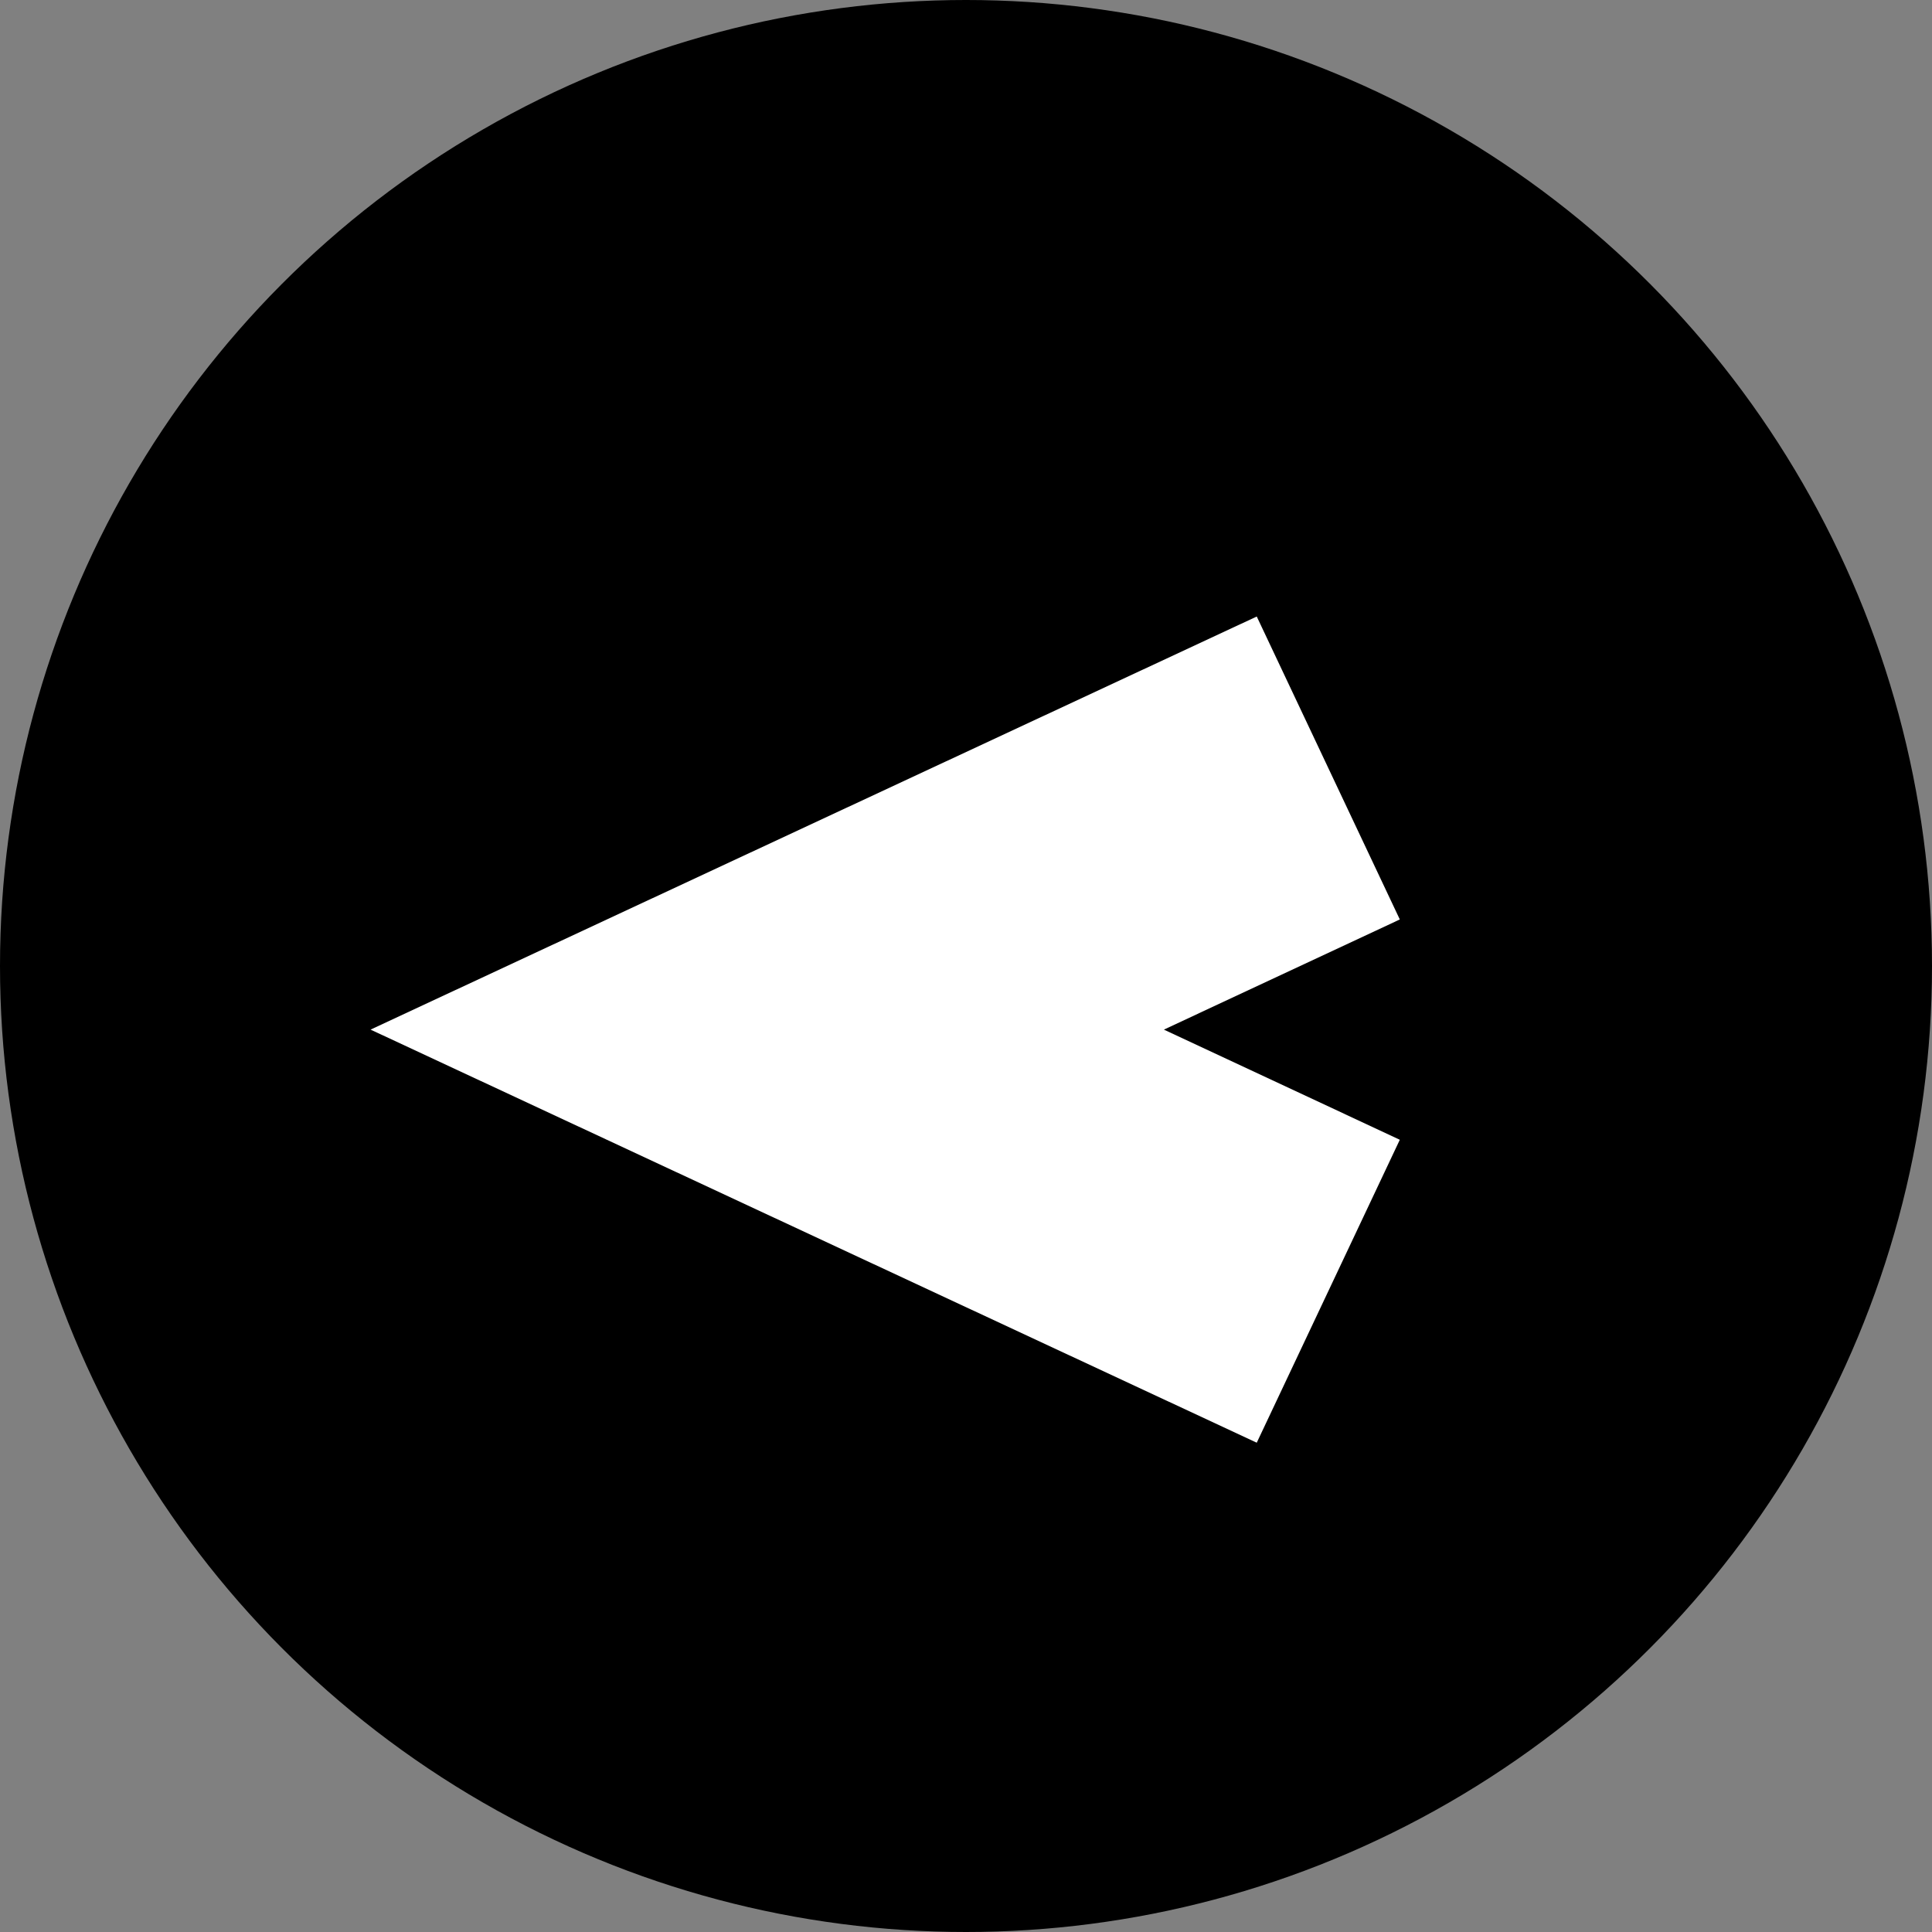 <svg width="65" height="65" viewBox="0 0 65 65" fill="none" xmlns="http://www.w3.org/2000/svg">
<rect x="0" y="0" width="65" height="65" fill="#808080" stroke="none"/>
<circle cx="32.5" cy="32.5" r="32.5" fill="black"/>
<path d="M39.886 27.376L40.429 28.528L27.341 34.64L40.429 40.752L39.886 41.904L24.302 34.64L39.886 27.376Z" fill="white"/>
<path fill-rule="evenodd" clip-rule="evenodd" d="M42.282 20.742L47.095 30.934L39.158 34.64L47.095 38.346L42.282 48.538L12.467 34.64L42.282 20.742Z" fill="white"/>
</svg>
